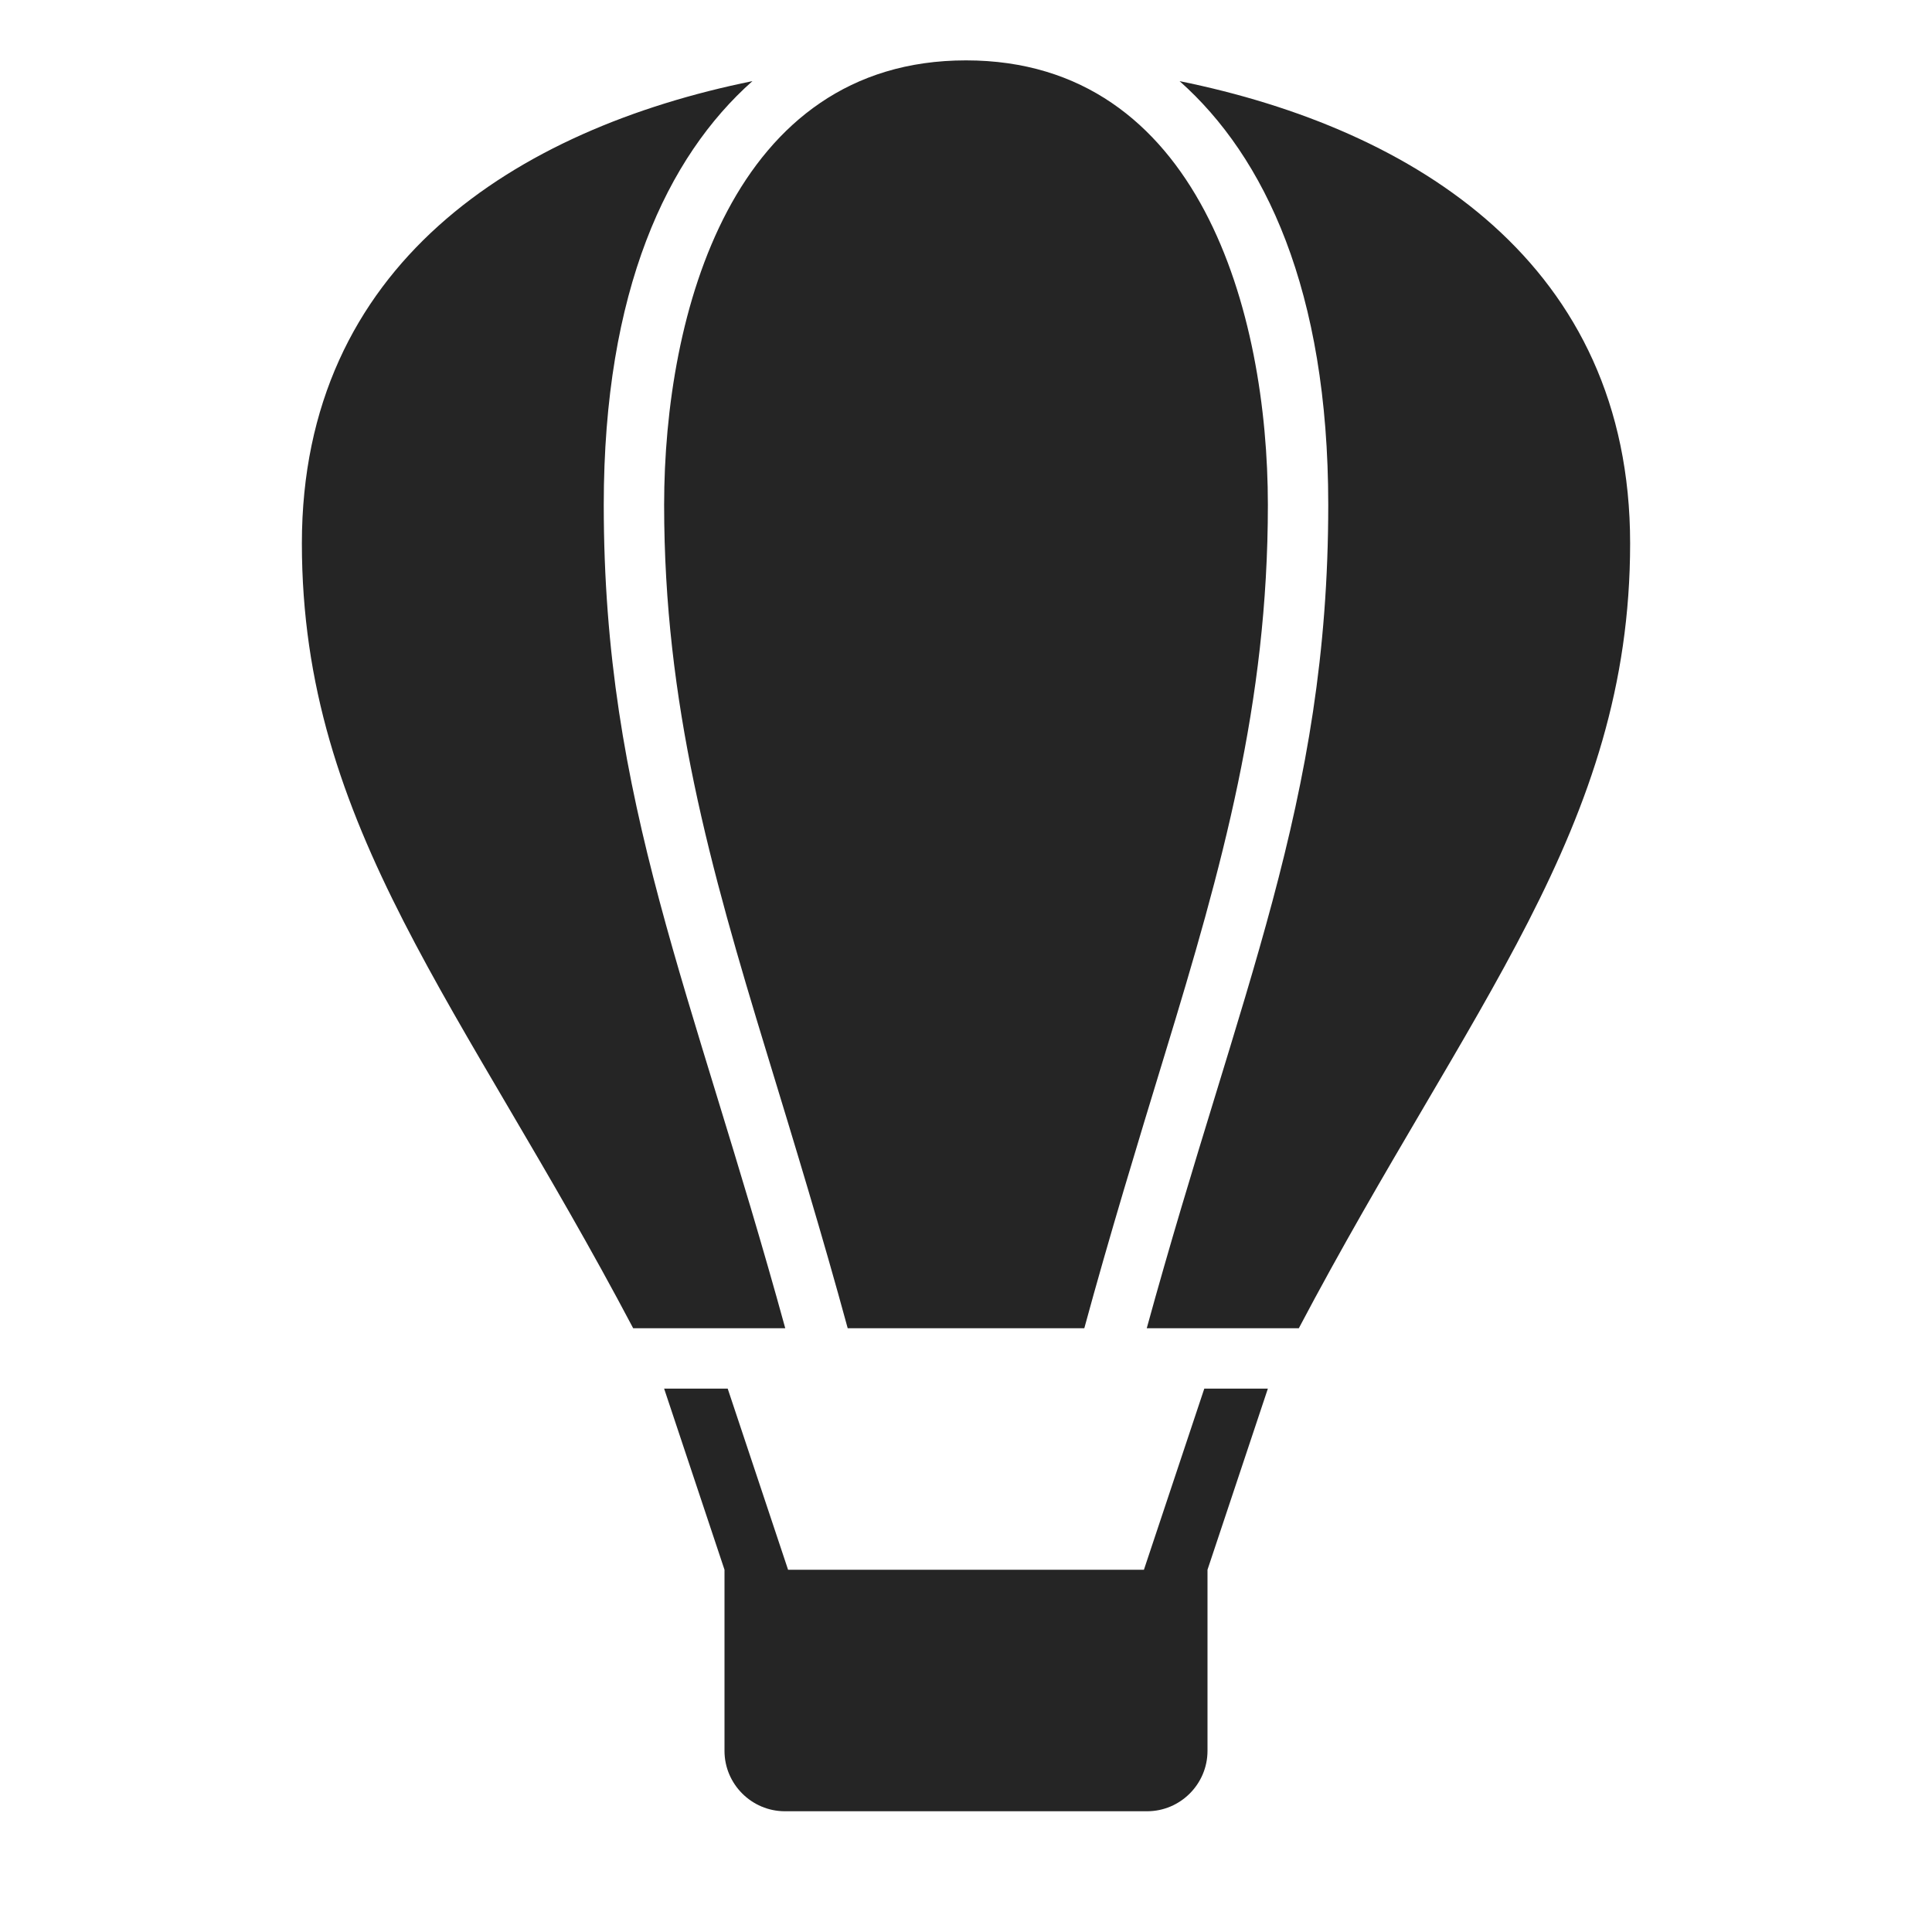 <?xml version="1.0" encoding="UTF-8"?>
<!DOCTYPE svg PUBLIC "-//W3C//DTD SVG 1.1//EN" "http://www.w3.org/Graphics/SVG/1.1/DTD/svg11.dtd">
<svg xmlns="http://www.w3.org/2000/svg" xml:space="preserve" width="1024px" height="1024px" shape-rendering="geometricPrecision" text-rendering="geometricPrecision" image-rendering="optimizeQuality" fill-rule="nonzero" clip-rule="evenodd" viewBox="0 0 10240 10240" xmlns:xlink="http://www.w3.org/1999/xlink">
	<title>hot_air_balloon icon</title>
	<desc>hot_air_balloon icon from the IconExperience.com O-Collection. Copyright by INCORS GmbH (www.incors.com).</desc>
	<path id="curve1" fill="#252525" d="M4177 8320l1886 0 320 -960 337 0 -320 960 0 0 0 960c0,176 -144,320 -320,320l-1920 0c-176,0 -320,-144 -320,-320l0 -960 -320 -960 337 0 320 960z"/>
	<path id="curve0" fill="#252525" d="M6252 430c1252,254 2388,973 2388,2450 0,1509 -853,2448 -1756,4160l-806 0c494,-1799 962,-2782 962,-4364 0,-1138 -337,-1846 -788,-2246zm-505 6610l-1254 0c-133,-489 -280,-971 -428,-1456 -303,-992 -545,-1856 -545,-2908 0,-1014 361,-2356 1600,-2356 1239,0 1600,1342 1600,2356 0,1052 -242,1916 -545,2908 -148,485 -295,967 -428,1456zm-1585 0l-806 0c-903,-1712 -1756,-2651 -1756,-4160 0,-1477 1136,-2196 2388,-2450 -451,400 -788,1108 -788,2246 0,1582 468,2565 962,4364z"/>
</svg>
